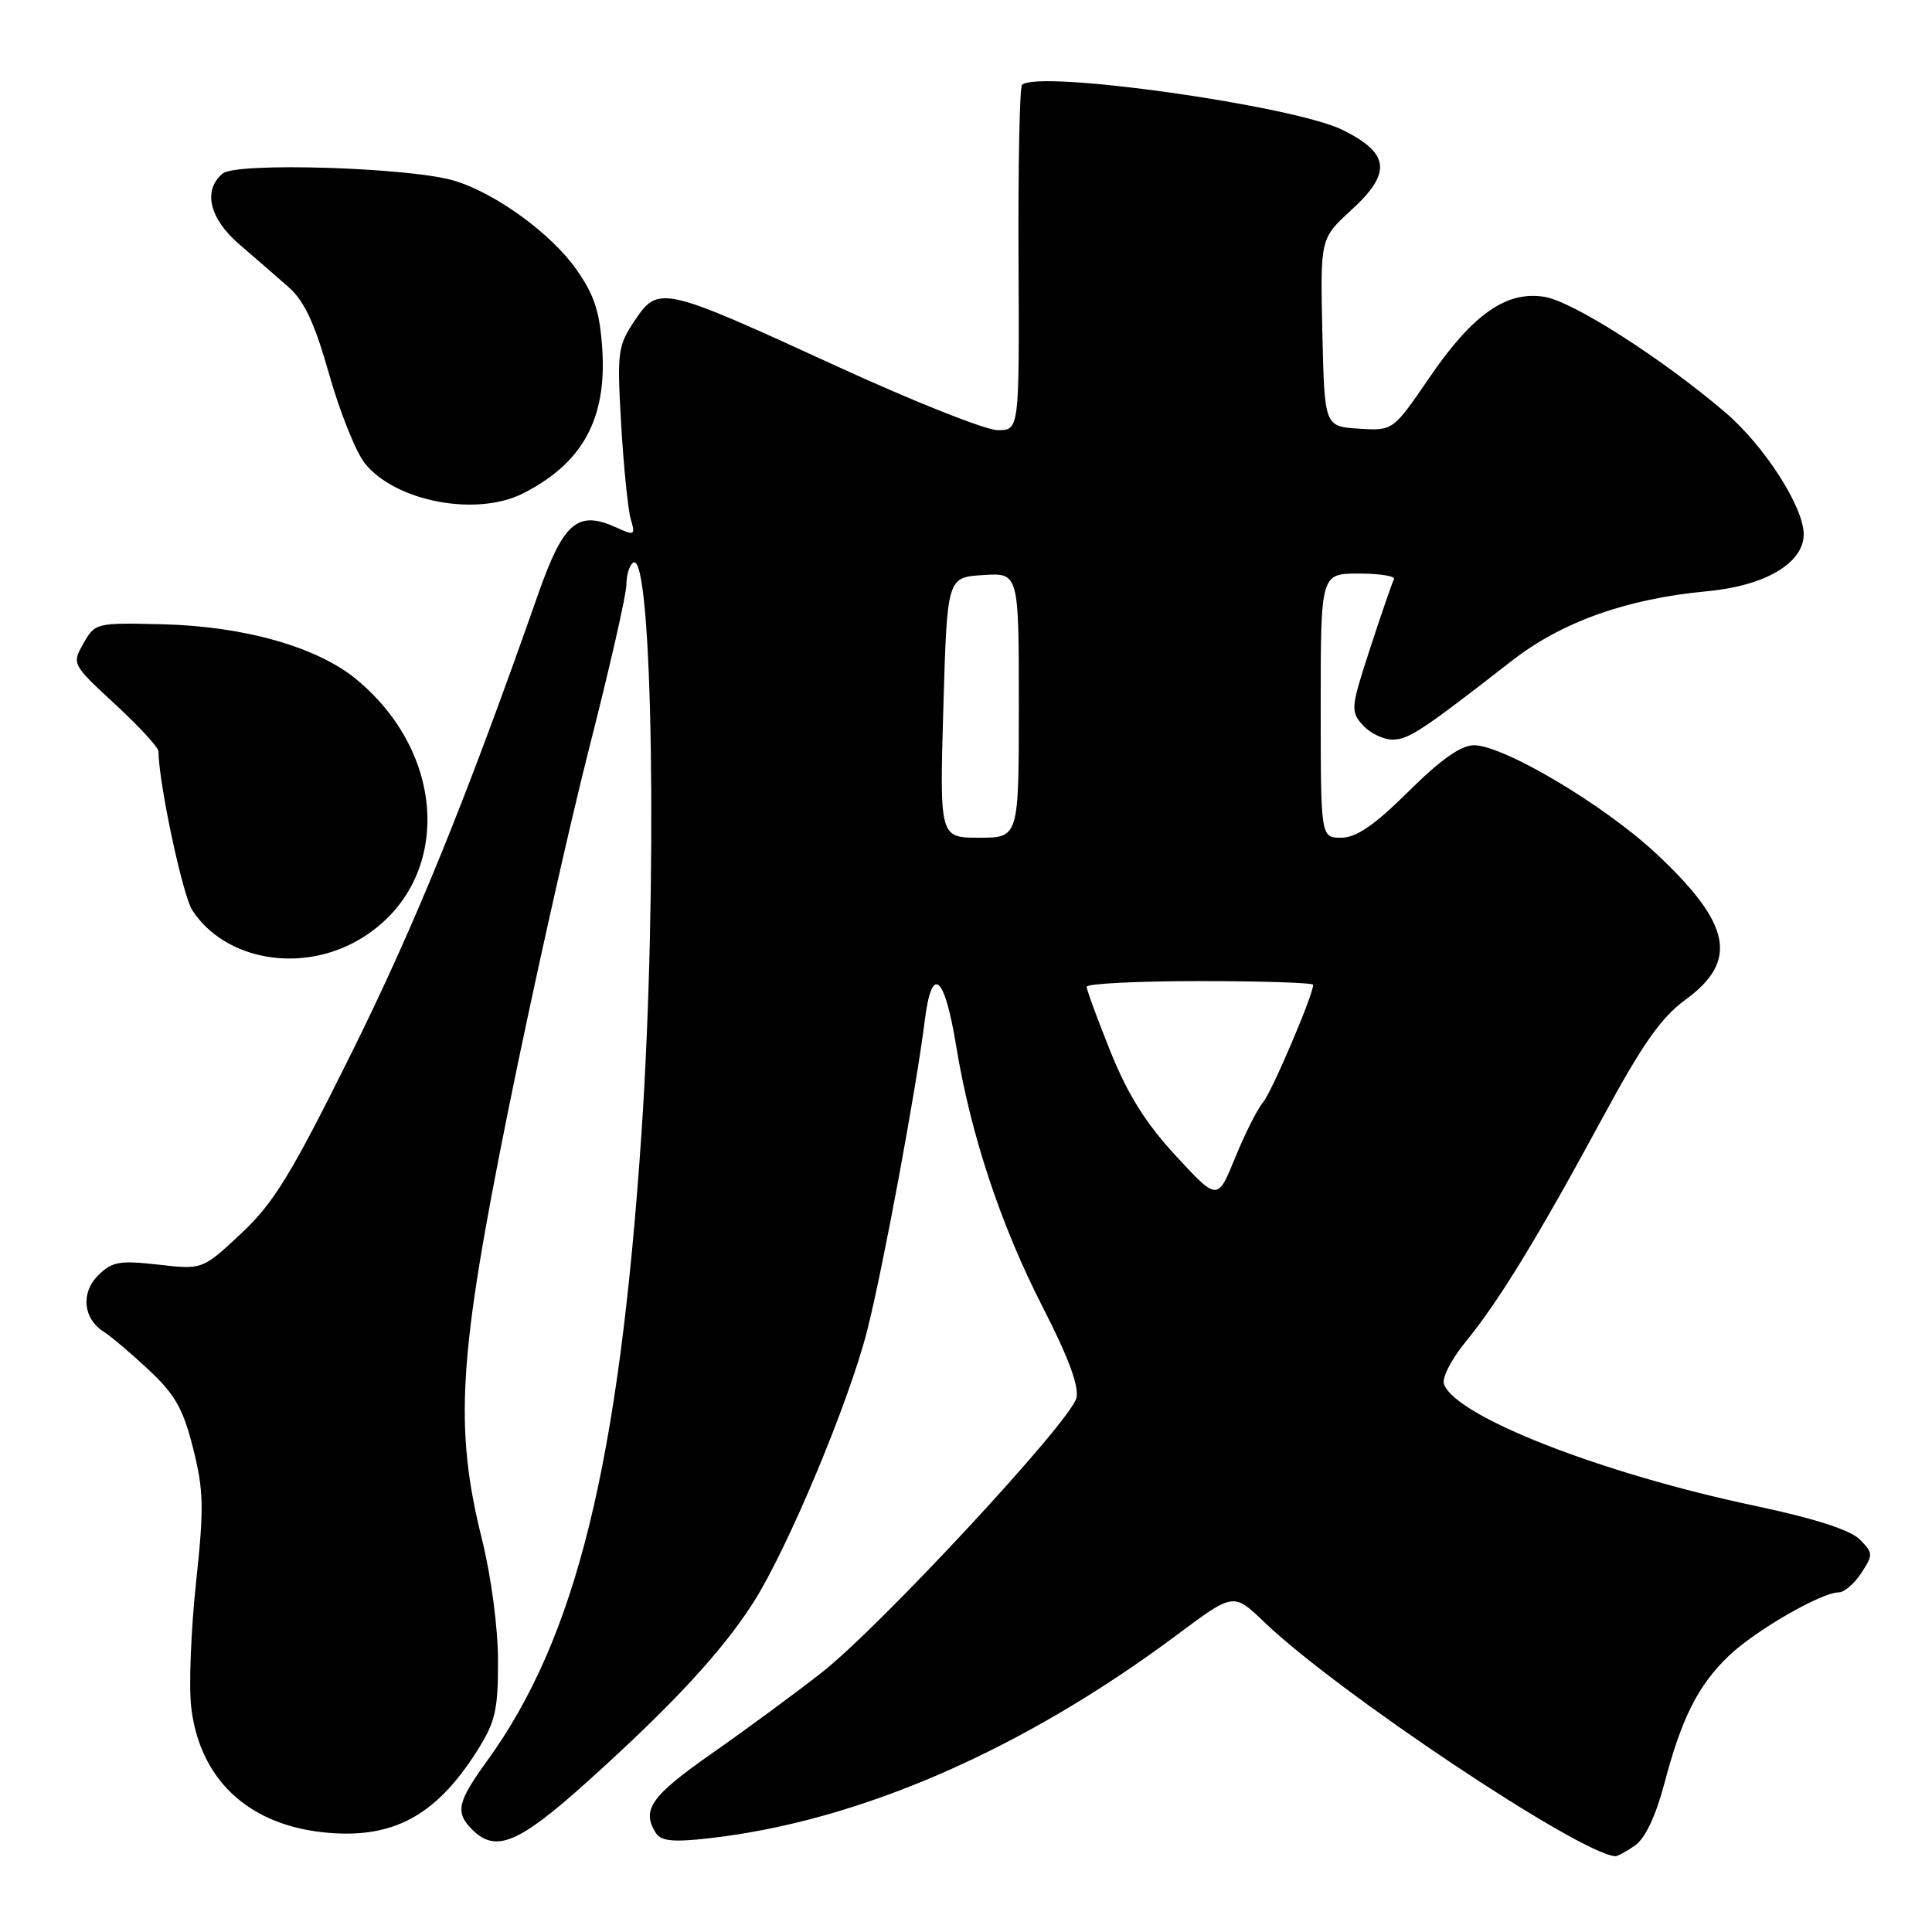 <?xml version="1.0" encoding="UTF-8" standalone="no"?>
<!DOCTYPE svg PUBLIC "-//W3C//DTD SVG 1.1//EN" "http://www.w3.org/Graphics/SVG/1.1/DTD/svg11.dtd" >
<svg xmlns="http://www.w3.org/2000/svg" xmlns:xlink="http://www.w3.org/1999/xlink" version="1.1" viewBox="0 0 256 256">
 <g >
 <path fill="currentColor"
d=" M 216.66 244.53 C 218.00 243.59 219.41 240.60 220.55 236.28 C 222.85 227.55 225.03 223.26 229.16 219.33 C 232.66 216.01 241.36 211.00 243.63 211.00 C 244.36 211.00 245.71 209.85 246.63 208.44 C 248.22 206.01 248.21 205.77 246.41 203.97 C 245.16 202.72 240.36 201.18 232.50 199.52 C 212.17 195.23 192.99 187.73 191.34 183.44 C 191.02 182.62 192.29 180.13 194.25 177.74 C 198.60 172.42 203.77 163.97 212.41 148.00 C 217.64 138.34 220.12 134.81 223.34 132.46 C 230.39 127.32 229.41 122.42 219.47 113.12 C 212.59 106.68 199.25 98.75 195.30 98.75 C 193.58 98.75 190.88 100.66 186.63 104.88 C 182.10 109.36 179.72 111.00 177.72 111.00 C 175.00 111.00 175.00 111.00 175.00 93.50 C 175.00 76.00 175.00 76.00 180.06 76.00 C 182.84 76.00 184.93 76.34 184.71 76.75 C 184.48 77.16 183.07 81.25 181.57 85.84 C 178.98 93.77 178.93 94.27 180.58 96.09 C 181.53 97.14 183.30 98.00 184.50 98.00 C 186.65 98.00 188.39 96.85 200.31 87.57 C 206.94 82.40 215.56 79.33 226.22 78.34 C 233.89 77.63 239.00 74.61 239.00 70.80 C 239.00 67.17 233.77 59.04 228.58 54.62 C 220.21 47.48 208.41 39.94 204.65 39.33 C 199.59 38.51 195.14 41.64 189.38 50.07 C 184.58 57.09 184.58 57.09 180.04 56.80 C 175.50 56.50 175.50 56.50 175.22 44.05 C 174.94 31.60 174.94 31.60 179.04 27.85 C 184.44 22.92 184.17 20.33 177.93 17.23 C 171.40 13.99 137.45 9.21 135.42 11.25 C 135.11 11.56 134.90 21.98 134.96 34.40 C 135.07 57.00 135.07 57.00 132.20 57.00 C 130.62 57.00 121.01 53.18 110.84 48.51 C 87.76 37.91 87.24 37.79 84.11 42.47 C 81.85 45.83 81.75 46.63 82.31 56.27 C 82.64 61.90 83.21 67.53 83.58 68.79 C 84.21 70.93 84.09 71.00 81.70 69.91 C 76.55 67.56 74.67 69.16 71.31 78.72 C 61.72 106.04 55.01 122.54 46.55 139.58 C 38.56 155.67 36.28 159.40 31.96 163.44 C 26.83 168.24 26.83 168.24 20.96 167.57 C 15.82 166.99 14.83 167.17 12.99 169.01 C 10.66 171.34 11.03 174.78 13.80 176.50 C 14.68 177.05 17.34 179.30 19.69 181.50 C 23.20 184.77 24.27 186.67 25.59 191.92 C 27.00 197.51 27.04 199.81 25.97 209.76 C 25.30 216.04 25.01 223.46 25.34 226.25 C 26.46 235.66 32.73 241.65 42.65 242.77 C 51.83 243.80 57.65 240.77 63.17 232.07 C 65.64 228.18 66.00 226.64 65.99 220.05 C 65.99 215.74 65.08 208.86 63.87 204.00 C 60.16 189.05 60.72 179.95 67.37 147.00 C 70.54 131.32 75.35 109.80 78.06 99.16 C 80.78 88.52 83.00 78.76 83.00 77.47 C 83.00 76.18 83.41 74.86 83.91 74.55 C 86.51 72.95 87.16 118.05 85.01 150.00 C 82.04 193.92 76.37 217.02 64.52 233.36 C 60.59 238.79 60.29 240.15 62.57 242.43 C 65.68 245.54 68.69 244.29 77.76 236.14 C 89.09 225.95 95.74 218.76 99.88 212.25 C 104.42 205.09 112.53 185.70 114.92 176.25 C 116.98 168.14 121.41 144.29 122.54 135.20 C 123.47 127.76 125.14 129.11 126.69 138.56 C 128.63 150.39 132.59 162.32 138.20 173.27 C 141.62 179.95 143.02 183.75 142.62 185.27 C 141.80 188.42 116.63 215.54 108.92 221.59 C 105.39 224.36 98.79 229.22 94.25 232.39 C 86.24 238.00 84.97 239.82 86.91 242.89 C 87.59 243.96 89.20 244.12 93.96 243.58 C 113.80 241.34 135.45 231.92 155.98 216.61 C 163.45 211.03 163.45 211.03 167.48 214.90 C 177.17 224.21 209.23 245.60 214.03 245.96 C 214.32 245.98 215.50 245.34 216.66 244.53 Z  M 47.58 124.51 C 59.79 117.35 59.63 100.30 47.25 90.04 C 42.07 85.74 32.38 82.98 21.53 82.72 C 12.76 82.50 12.60 82.54 11.06 85.25 C 9.51 87.98 9.53 88.03 15.25 93.31 C 18.41 96.23 21.00 99.04 21.00 99.56 C 21.02 103.73 24.20 118.66 25.49 120.63 C 29.83 127.25 39.88 129.02 47.58 124.51 Z  M 69.30 65.38 C 77.16 61.40 80.39 55.54 79.81 46.35 C 79.49 41.37 78.78 39.14 76.42 35.77 C 73.07 30.97 65.71 25.61 60.18 23.94 C 54.37 22.19 31.34 21.47 29.51 22.99 C 26.86 25.19 27.72 28.93 31.67 32.34 C 33.69 34.08 36.62 36.62 38.19 38.00 C 40.33 39.88 41.68 42.77 43.62 49.61 C 45.04 54.62 47.17 59.93 48.35 61.40 C 52.42 66.47 63.13 68.50 69.30 65.38 Z  M 155.83 153.18 C 151.85 148.89 149.44 145.04 147.15 139.36 C 145.41 135.04 143.99 131.16 143.99 130.75 C 144.00 130.34 150.75 130.00 159.00 130.00 C 167.25 130.00 174.00 130.22 174.00 130.49 C 174.00 131.85 168.51 144.71 167.35 146.08 C 166.61 146.95 164.95 150.24 163.67 153.39 C 161.33 159.13 161.33 159.13 155.83 153.18 Z  M 125.00 93.75 C 125.50 76.50 125.50 76.50 130.25 76.20 C 135.00 75.89 135.00 75.89 135.00 93.45 C 135.00 111.00 135.00 111.00 129.75 111.00 C 124.50 111.00 124.50 111.00 125.00 93.75 Z "/>
</g>
</svg>